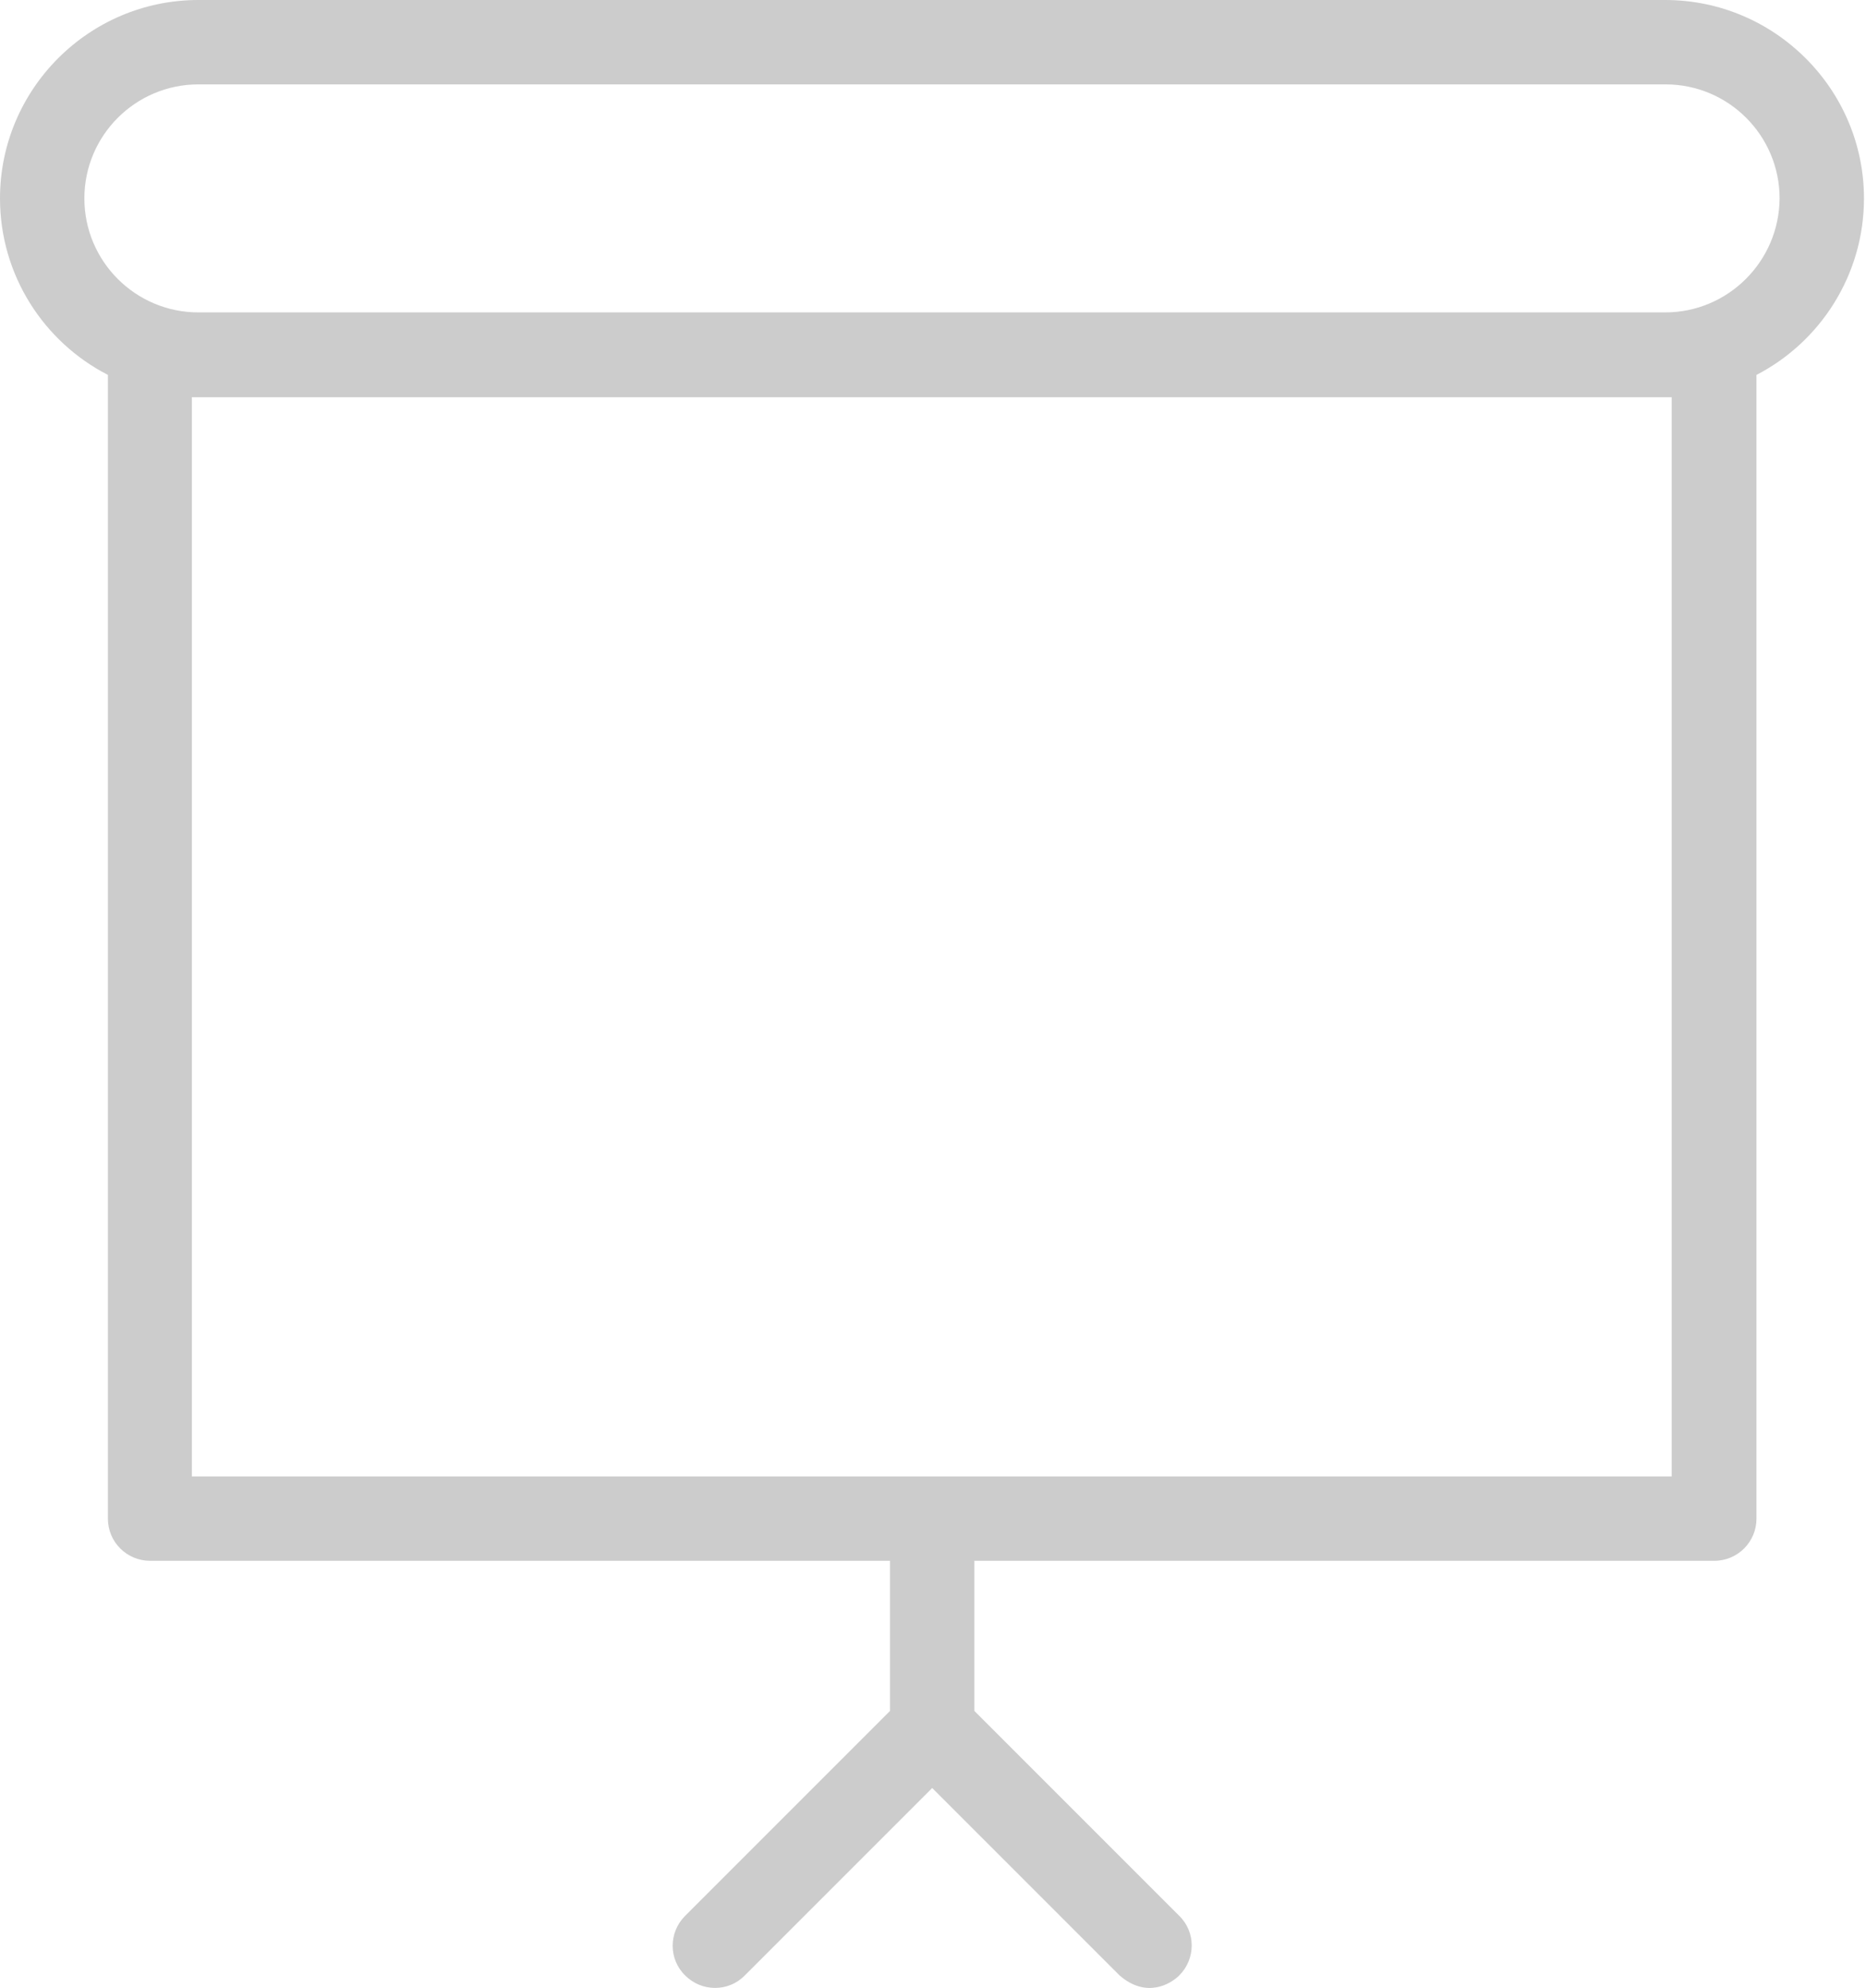 <?xml version="1.0" encoding="UTF-8" standalone="no"?>
<!DOCTYPE svg PUBLIC "-//W3C//DTD SVG 1.1//EN" "http://www.w3.org/Graphics/SVG/1.1/DTD/svg11.dtd">
<svg width="100%" height="100%" viewBox="0 0 460 490" version="1.1" xmlns="http://www.w3.org/2000/svg" xmlns:xlink="http://www.w3.org/1999/xlink" xml:space="preserve" xmlns:serif="http://www.serif.com/" style="fill-rule:evenodd;clip-rule:evenodd;stroke-linejoin:round;stroke-miterlimit:2;">
    <g transform="matrix(1,0,0,1,-26.3,-11)">
        <path d="M436.8,11L75.2,11C48.2,11 26.3,33 26.3,59.9C26.3,78.8 37.1,95.3 52.9,103.4L52.9,385.3C52.9,391.1 57.6,395.7 63.3,395.7L245.7,395.7L245.7,432.7L195.2,483.2C191.1,487.3 191.1,493.9 195.2,497.9C199.3,502 205.9,502 209.9,497.9L256.1,451.7L302.3,497.9C309,503.7 315,499.9 317,497.9C321.1,493.8 321.1,487.2 317,483.2L266.5,432.7L266.5,395.7L448.9,395.7C454.7,395.7 459.3,391 459.3,385.3L459.3,103.4C475,95.3 485.8,78.8 485.8,59.9C485.8,33 463.8,11 436.8,11ZM438.4,374.9L73.6,374.9L73.6,108.9L438.4,108.9L438.4,374.9ZM436.8,88L75.2,88C59.7,88 47.1,75.4 47.1,59.9C47.1,44.4 59.7,31.8 75.2,31.8L436.9,31.8C452.4,31.8 465,44.4 465,59.9C464.9,75.4 452.3,88 436.8,88Z" style="fill:#CCCCCC;fill-rule:nonzero;"/>
    </g>
</svg>
